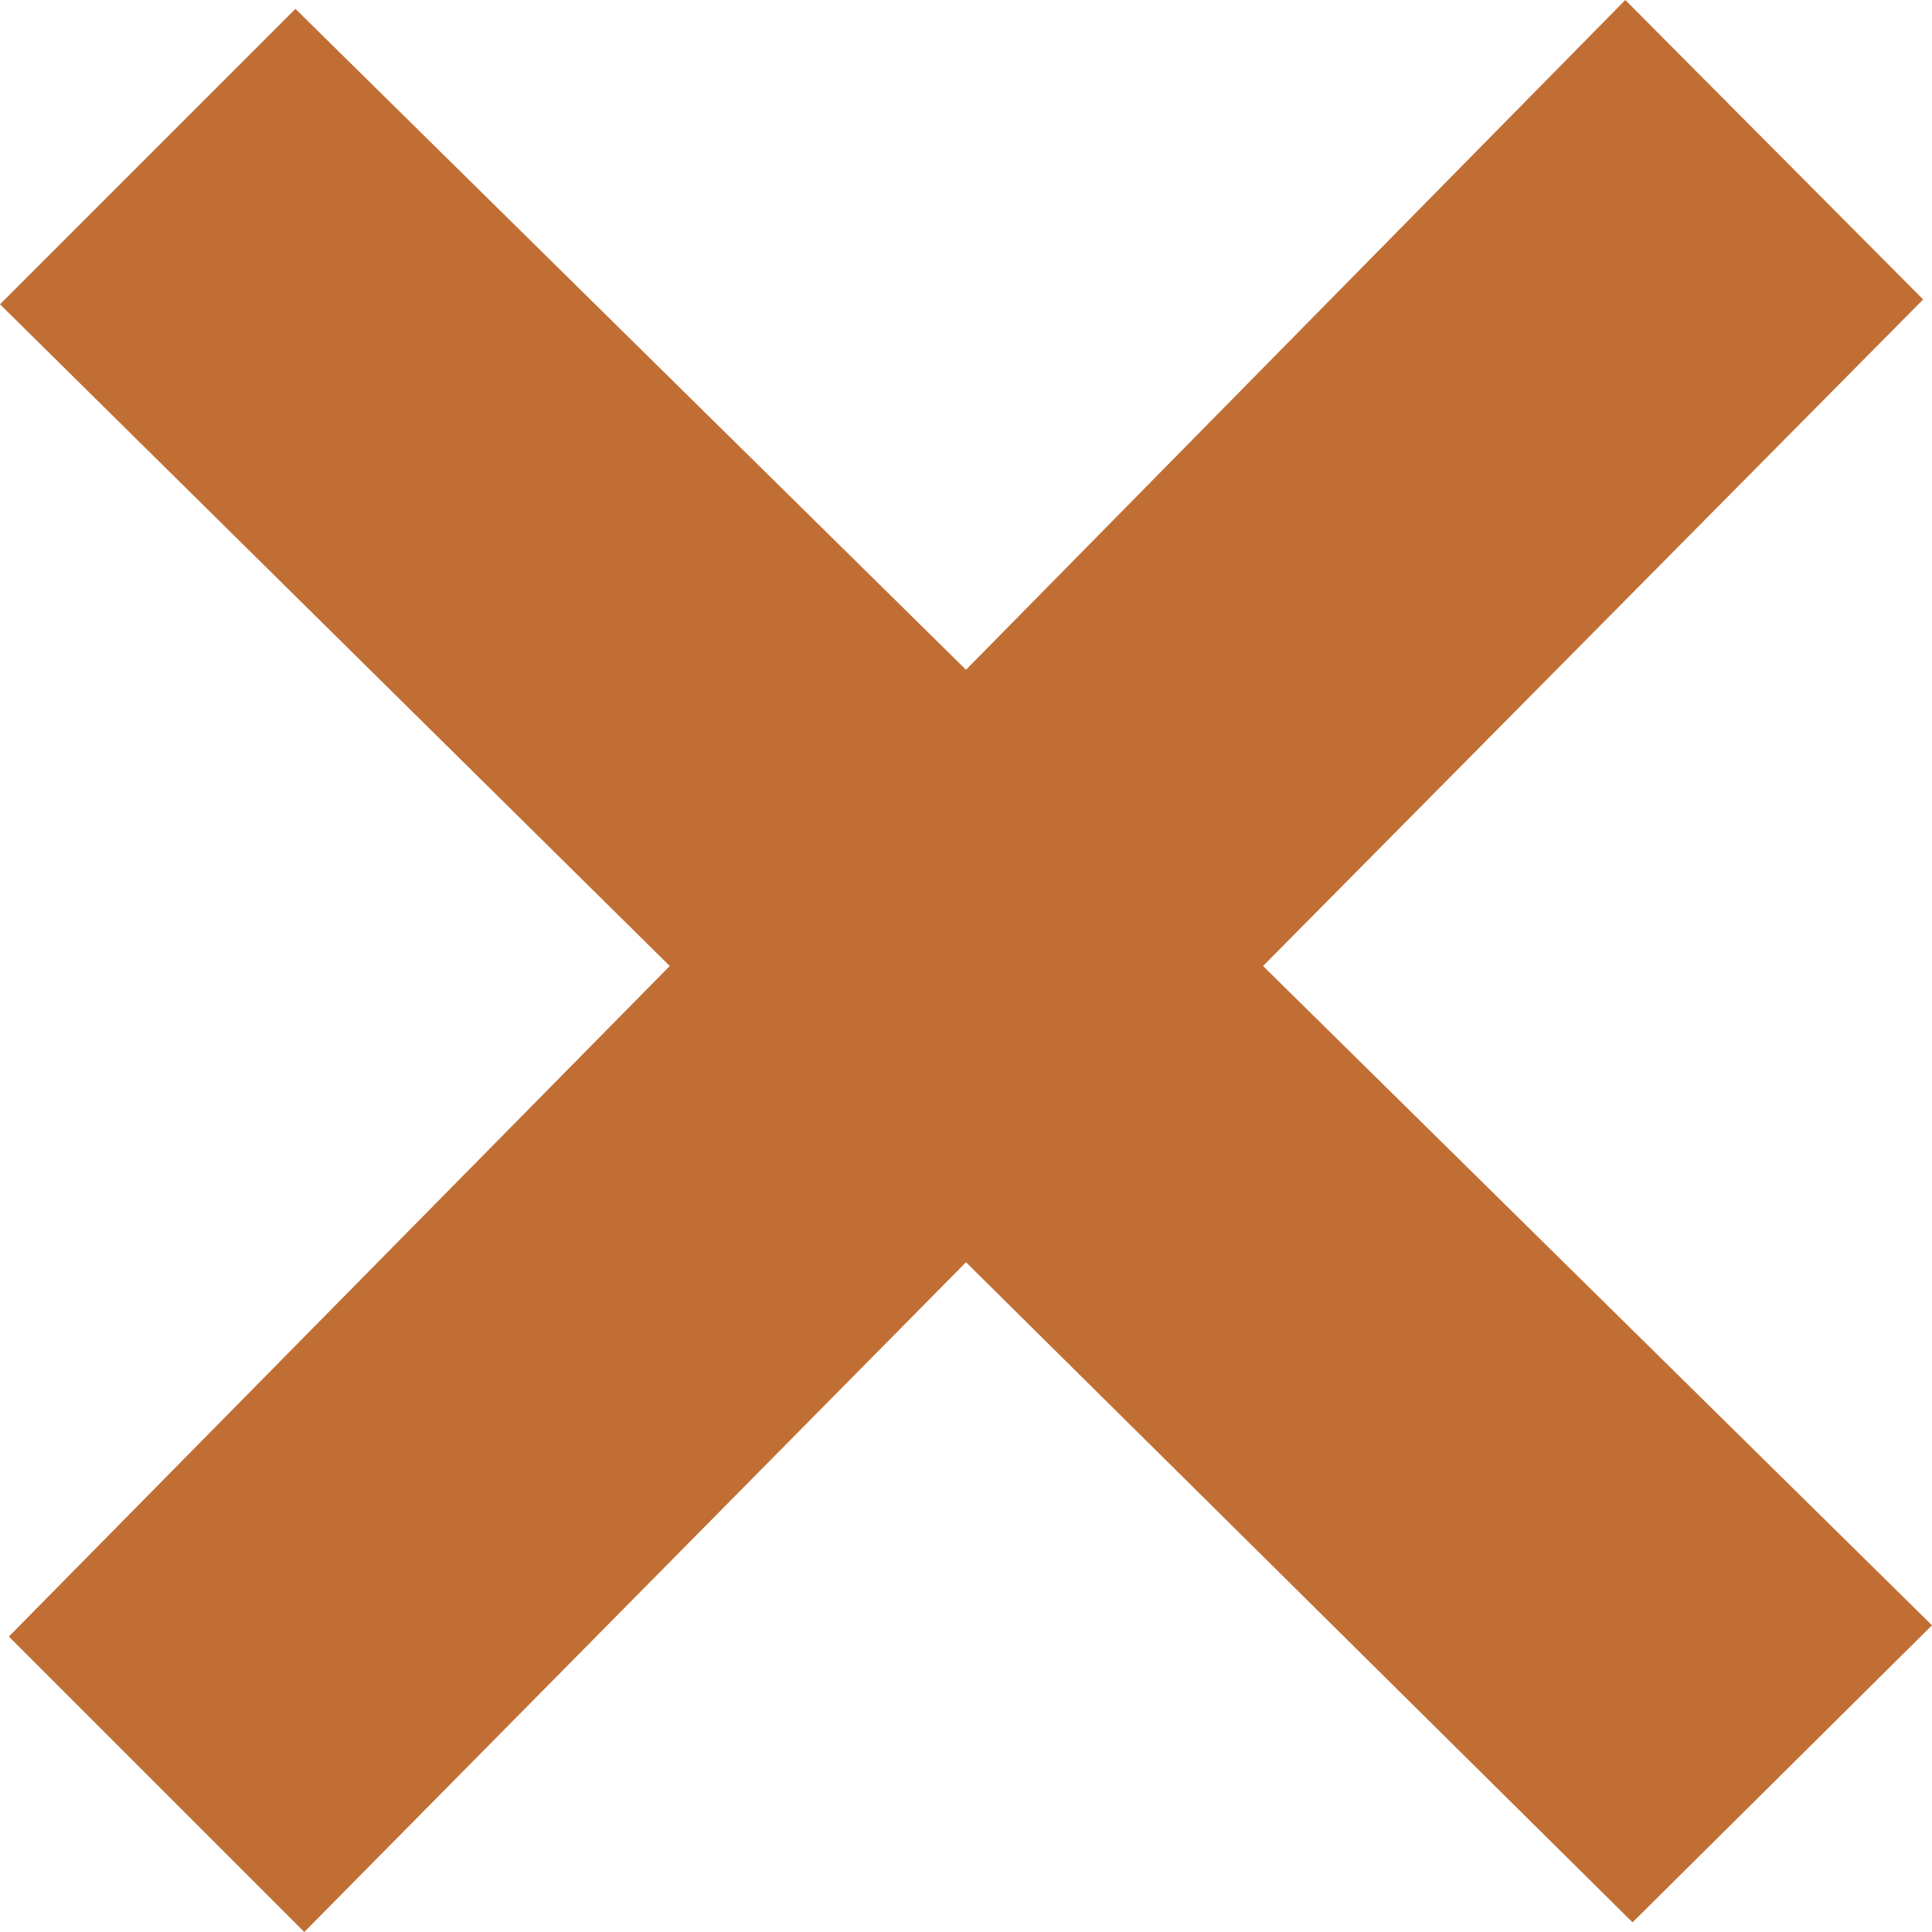 <svg id="cross" xmlns="http://www.w3.org/2000/svg" viewBox="0 0 24 24"><title>focus</title><path d="M24,20.19,15.69,12l8.2-8.28L20.19,0,12,8.32,3.67.11,0,3.78,8.32,12,.11,20.33,3.78,24,12,15.68l8.28,8.2Z" transform="translate(0 0)" style="fill:#c16e34"/></svg>